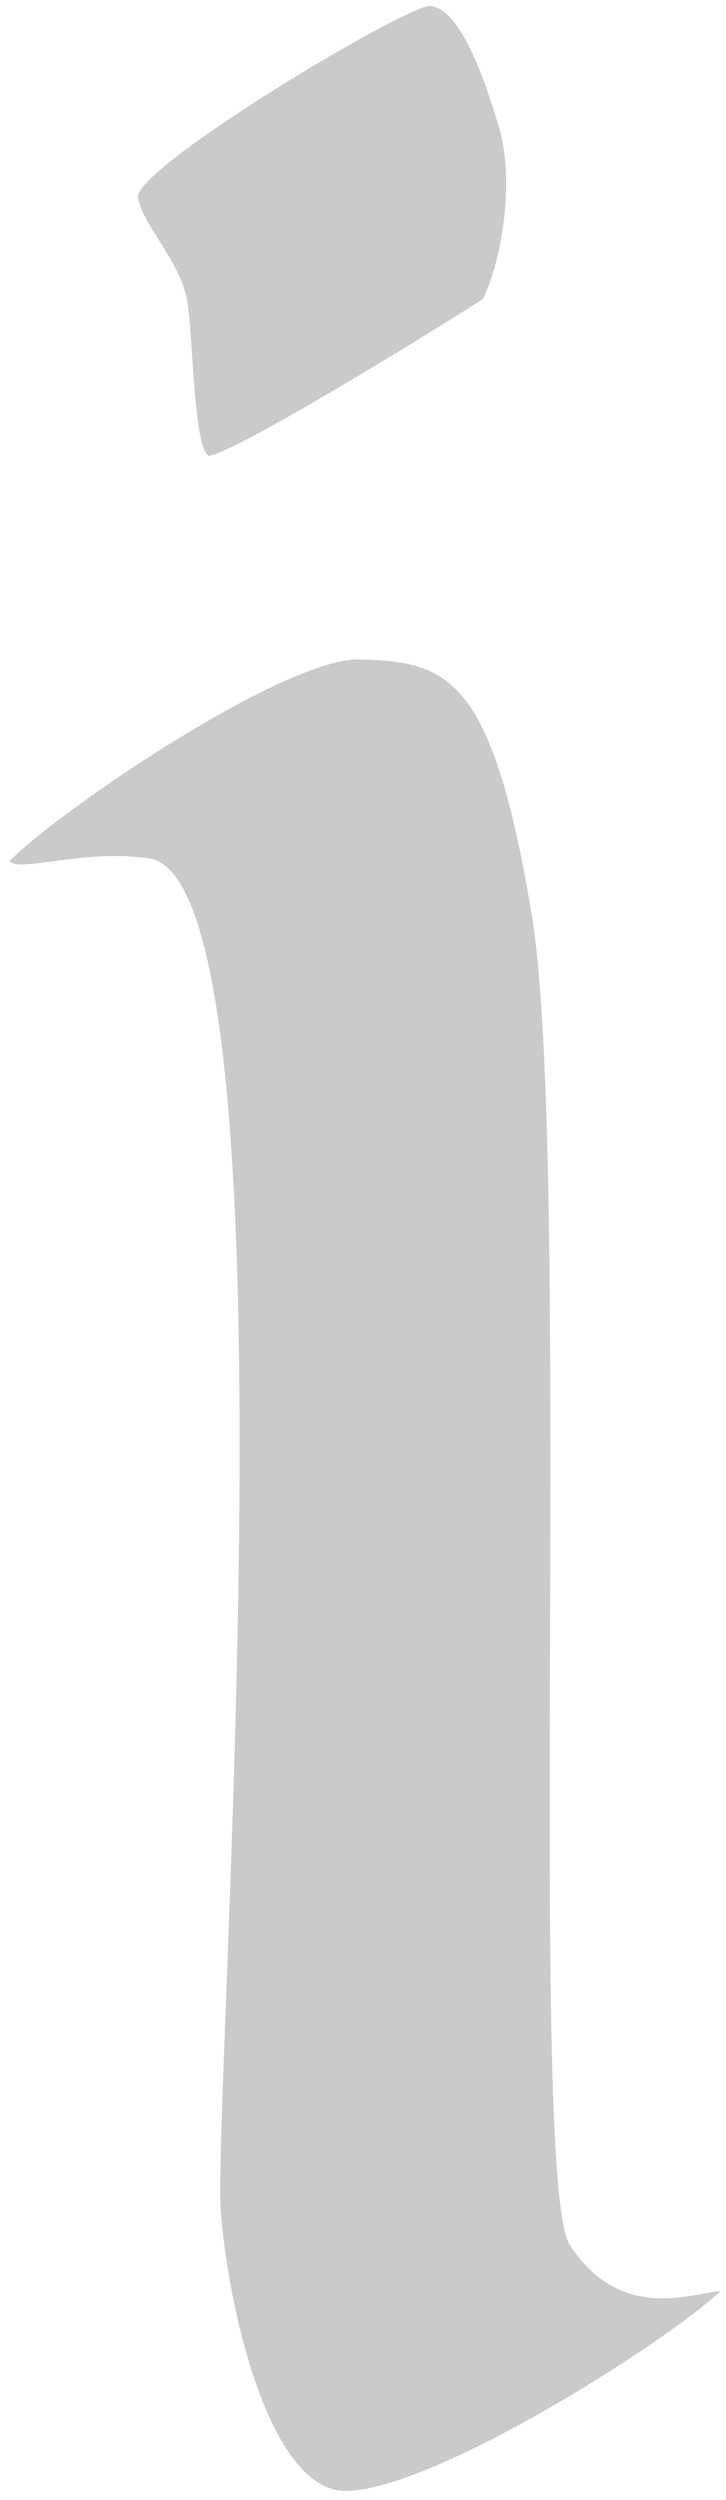 <svg version="1.2" baseProfile="tiny-ps" xmlns="http://www.w3.org/2000/svg" viewBox="0 0 43 148" width="43"
	height="148">
	<title>Page 1</title>
	<style>
		tspan {
			white-space: pre
		}

		.shp0 {
			fill: rgba(150, 151, 153, 0.5)
		}
	</style>
	<g id="Page 1">
		<path id="-e-Path 4 copy" class="shp0"
			d="M21.3 39.04C26.48 39.18 29.13 39.95 31.48 54.06C33.9 68.52 31.23 129.08 33.75 132.91C36.75 137.49 40.88 135.79 42.69 135.63C39.38 138.73 25.72 147.39 20.51 147.47C16.06 147.53 13.59 137.11 13.08 131.01C12.56 124.77 17.9 52.81 8.95 50.84C4.99 50.21 1.2 51.69 0.56 50.98C3.63 47.88 16.9 38.92 21.3 39.04ZM11.07 17.71C11.44 19.63 11.44 26.38 12.34 26.98C13.8 26.96 27.54 18.44 28.62 17.68C29.75 15.31 30.48 10.68 29.56 7.55C28.67 4.57 27.2 0.33 25.37 0.35C23.09 0.88 8.45 9.68 8.15 11.63C8.46 13.37 10.61 15.37 11.07 17.71Z" />
	</g>
</svg>